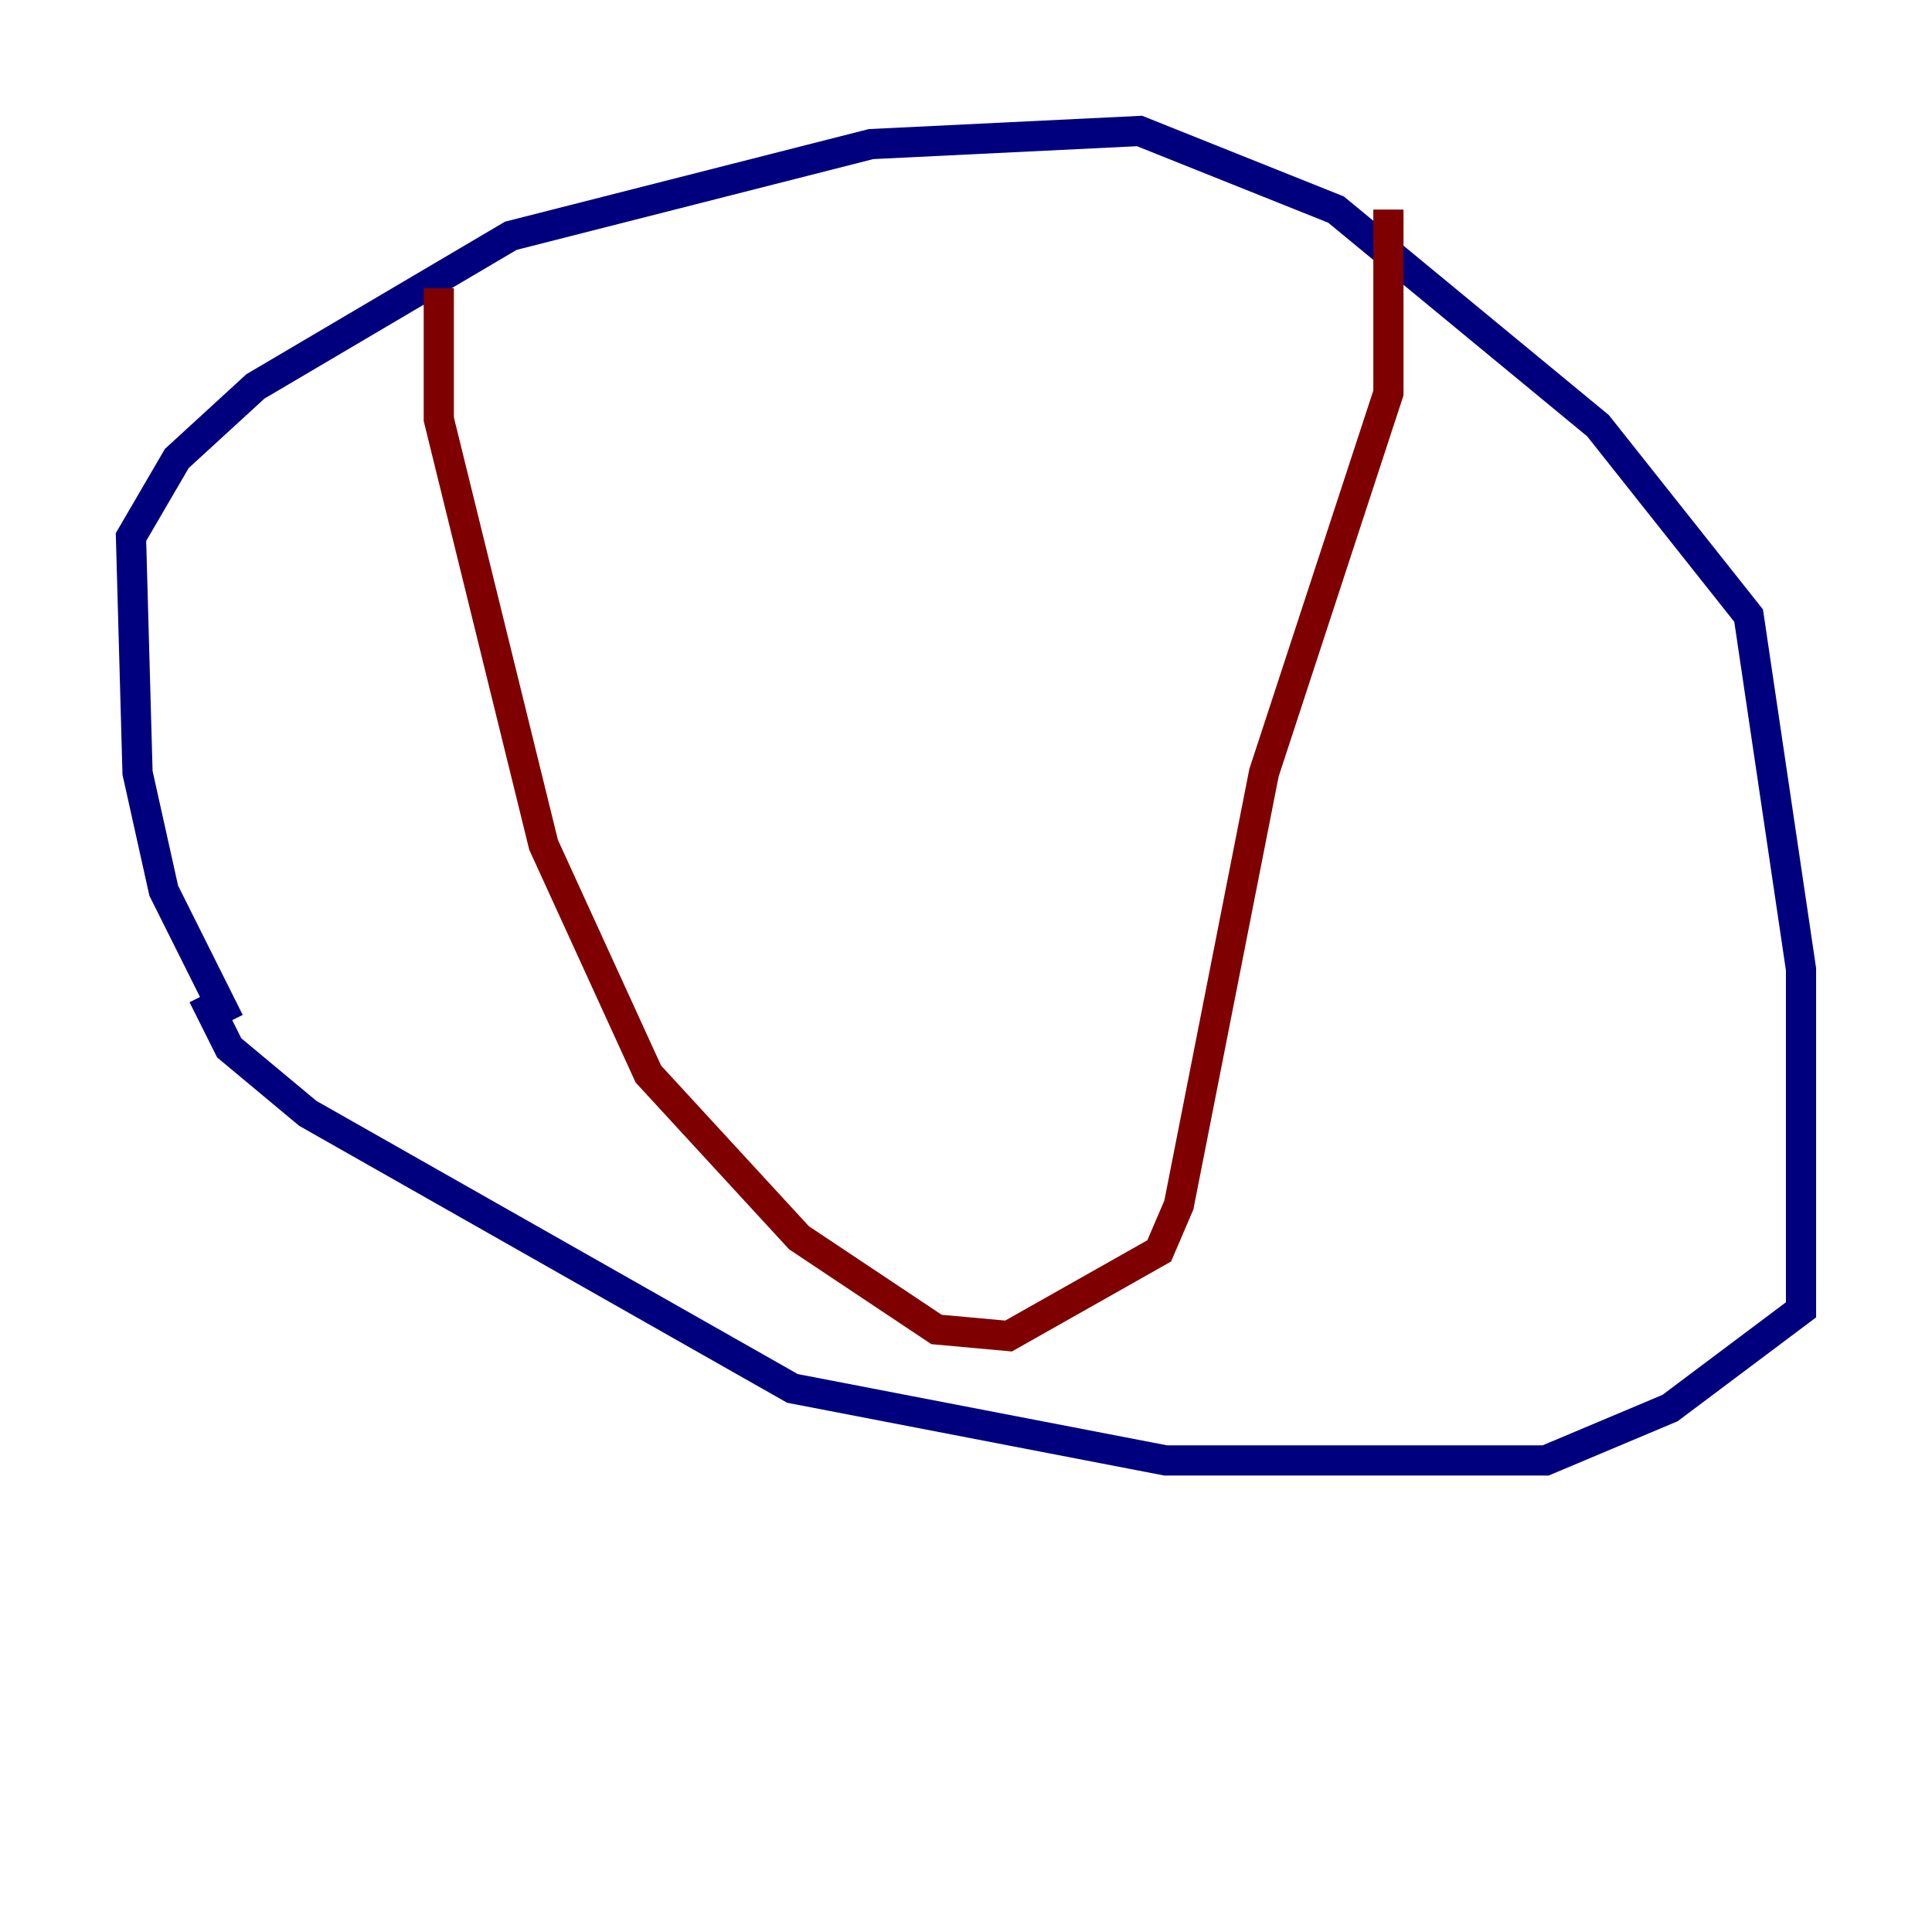 <?xml version="1.0" encoding="utf-8" ?>
<svg baseProfile="tiny" height="128" version="1.2" viewBox="0,0,128,128" width="128" xmlns="http://www.w3.org/2000/svg" xmlns:ev="http://www.w3.org/2001/xml-events" xmlns:xlink="http://www.w3.org/1999/xlink"><defs /><polyline fill="none" points="15.186,67.688 10.848,59.01 9.112,51.2 8.678,35.58 11.715,30.373 16.922,25.6 33.844,15.62 57.709,9.546 75.498,8.678 88.515,13.885 105.871,28.203 115.851,40.786 119.322,64.217 119.322,86.78 110.644,93.288 102.4,96.759 77.234,96.759 52.502,91.986 20.393,73.763 15.186,69.424 13.451,65.953" stroke="#00007f" stroke-width="2" /><polyline fill="none" points="29.071,19.091 29.071,27.77 36.014,55.973 42.956,71.159 52.936,82.007 62.047,88.081 66.82,88.515 76.8,82.875 78.102,79.837 83.742,51.2 91.986,26.034 91.986,13.885" stroke="#7f0000" stroke-width="2" /></svg>